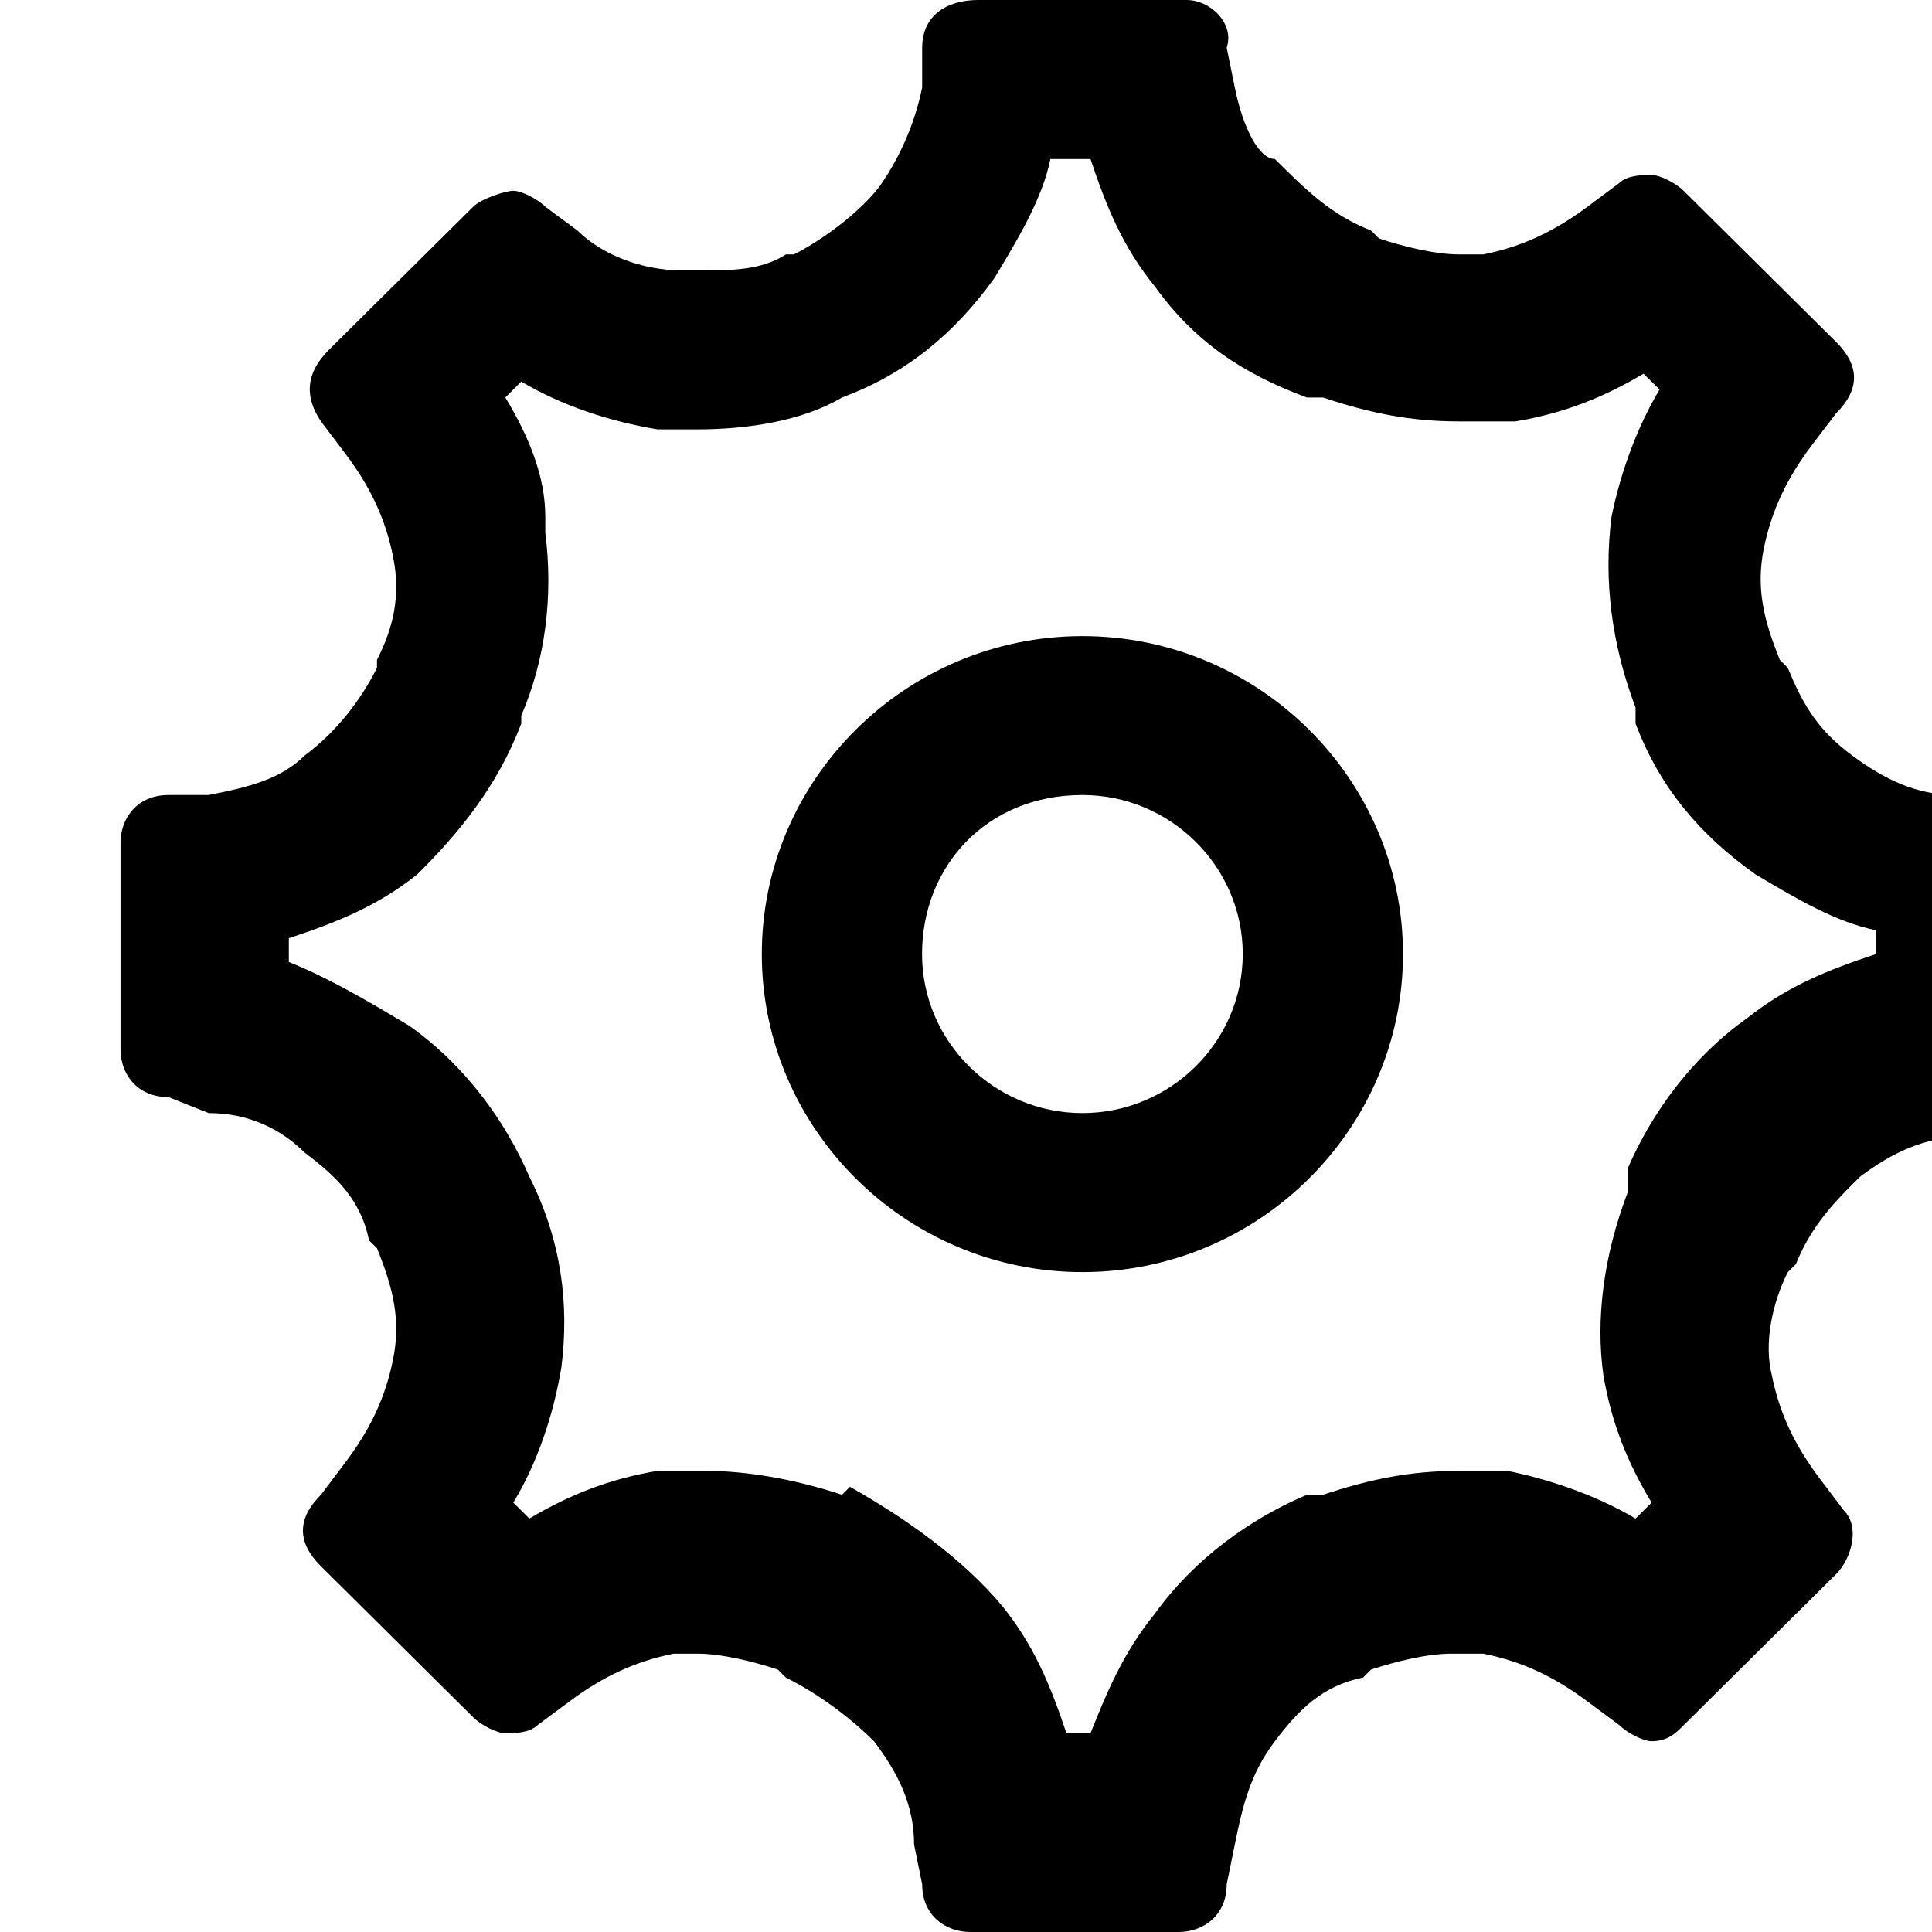<svg  viewBox="0 0 16 16" role="img" width="16" height="16"><g clip-path="url(#clip0)"><path d="M9.031 1.317C9.163 1.712 9.296 2.041 9.562 2.37C9.894 2.831 10.292 3.095 10.823 3.292H10.889H10.956C11.354 3.424 11.686 3.49 12.084 3.49C12.217 3.49 12.35 3.49 12.416 3.49H12.483H12.549C12.947 3.424 13.279 3.292 13.611 3.095L13.744 3.226C13.545 3.556 13.412 3.951 13.346 4.28C13.279 4.807 13.346 5.333 13.545 5.86V5.926V5.992C13.744 6.519 14.076 6.914 14.541 7.243C14.873 7.44 15.205 7.638 15.537 7.704V7.901C15.138 8.033 14.806 8.165 14.474 8.428C14.01 8.757 13.678 9.218 13.479 9.679V9.877C13.279 10.403 13.213 10.93 13.279 11.391C13.346 11.786 13.479 12.115 13.678 12.444L13.545 12.576C13.213 12.379 12.815 12.247 12.483 12.181C12.35 12.181 12.217 12.181 12.084 12.181C11.686 12.181 11.354 12.247 10.956 12.379H10.889H10.823C10.358 12.576 9.894 12.905 9.562 13.366C9.296 13.695 9.163 14.025 9.031 14.354H8.832C8.699 13.959 8.566 13.63 8.3 13.3C7.969 12.905 7.504 12.576 7.039 12.313L6.973 12.379C6.574 12.247 6.176 12.181 5.844 12.181C5.711 12.181 5.579 12.181 5.446 12.181C5.048 12.247 4.716 12.379 4.384 12.576L4.251 12.444C4.45 12.115 4.583 11.72 4.649 11.325C4.716 10.798 4.649 10.272 4.384 9.745C4.185 9.284 3.853 8.823 3.388 8.494C3.056 8.296 2.724 8.099 2.392 7.967V7.77C2.79 7.638 3.122 7.506 3.454 7.243C3.786 6.914 4.118 6.519 4.317 5.992V5.926C4.516 5.465 4.583 4.938 4.516 4.412V4.346V4.28C4.516 3.951 4.384 3.621 4.185 3.292L4.317 3.16C4.649 3.358 5.048 3.49 5.446 3.556C5.579 3.556 5.711 3.556 5.778 3.556C6.176 3.556 6.641 3.49 6.973 3.292C7.504 3.095 7.902 2.765 8.234 2.305C8.433 1.975 8.632 1.646 8.699 1.317H9.031ZM9.827 0H8.101C7.836 0 7.637 0.132 7.637 0.395V0.724C7.57 1.054 7.437 1.317 7.305 1.514C7.172 1.712 6.84 1.975 6.574 2.107H6.508C6.309 2.239 6.043 2.239 5.844 2.239C5.778 2.239 5.711 2.239 5.645 2.239C5.313 2.239 4.981 2.107 4.782 1.909L4.516 1.712C4.45 1.646 4.317 1.58 4.251 1.58C4.185 1.58 3.985 1.646 3.919 1.712L2.724 2.897C2.525 3.095 2.525 3.292 2.658 3.49L2.857 3.753C3.056 4.016 3.189 4.28 3.255 4.609C3.322 4.938 3.255 5.202 3.122 5.465V5.531C2.99 5.794 2.79 6.058 2.525 6.255C2.326 6.453 2.06 6.519 1.728 6.584H1.396C1.131 6.584 0.998 6.782 0.998 6.979V8.691C0.998 8.889 1.131 9.086 1.396 9.086L1.728 9.218C2.06 9.218 2.326 9.35 2.525 9.547C2.79 9.745 2.99 9.942 3.056 10.272L3.122 10.337C3.255 10.667 3.322 10.93 3.255 11.259C3.189 11.588 3.056 11.852 2.857 12.115L2.658 12.379C2.459 12.576 2.459 12.774 2.658 12.971L3.919 14.222C3.985 14.288 4.118 14.354 4.185 14.354C4.251 14.354 4.384 14.354 4.45 14.288L4.716 14.091C4.981 13.893 5.247 13.761 5.579 13.695C5.645 13.695 5.711 13.695 5.778 13.695C5.977 13.695 6.243 13.761 6.442 13.827L6.508 13.893C6.774 14.025 7.039 14.222 7.238 14.42C7.437 14.683 7.57 14.947 7.57 15.276L7.637 15.605C7.637 15.868 7.836 16 8.035 16H9.761C9.96 16 10.159 15.868 10.159 15.605L10.226 15.276C10.292 14.947 10.358 14.683 10.558 14.42C10.757 14.156 10.956 13.959 11.288 13.893L11.354 13.827C11.553 13.761 11.819 13.695 12.018 13.695C12.084 13.695 12.151 13.695 12.284 13.695C12.616 13.761 12.881 13.893 13.147 14.091L13.412 14.288C13.479 14.354 13.611 14.42 13.678 14.42C13.81 14.42 13.877 14.354 13.943 14.288L15.205 13.037C15.337 12.905 15.404 12.642 15.271 12.51L15.072 12.247C14.873 11.983 14.74 11.72 14.674 11.391C14.607 11.128 14.674 10.798 14.806 10.535L14.873 10.469C15.005 10.14 15.205 9.942 15.404 9.745C15.669 9.547 15.935 9.416 16.267 9.416L16.599 9.35C16.864 9.35 16.997 9.152 16.997 8.955V7.243C16.997 7.045 16.864 6.848 16.599 6.848L16.2 6.584C15.868 6.584 15.603 6.453 15.337 6.255C15.072 6.058 14.939 5.86 14.806 5.531L14.74 5.465C14.607 5.136 14.541 4.872 14.607 4.543C14.674 4.214 14.806 3.951 15.005 3.687L15.205 3.424C15.404 3.226 15.404 3.029 15.205 2.831L13.943 1.58C13.877 1.514 13.744 1.449 13.678 1.449C13.611 1.449 13.479 1.449 13.412 1.514L13.147 1.712C12.881 1.909 12.616 2.041 12.284 2.107C12.217 2.107 12.151 2.107 12.084 2.107C11.885 2.107 11.62 2.041 11.421 1.975L11.354 1.909C11.022 1.778 10.823 1.58 10.558 1.317C10.425 1.317 10.292 1.054 10.226 0.724L10.159 0.395C10.226 0.198 10.027 0 9.827 0Z"></path><path d="M8.964 6.584C9.694 6.584 10.292 7.177 10.292 7.901C10.292 8.626 9.694 9.218 8.964 9.218C8.234 9.218 7.636 8.626 7.636 7.901C7.636 7.177 8.167 6.584 8.964 6.584ZM8.964 5.268C7.504 5.268 6.309 6.453 6.309 7.901C6.309 9.35 7.504 10.535 8.964 10.535C10.425 10.535 11.619 9.35 11.619 7.901C11.619 6.453 10.425 5.268 8.964 5.268Z"></path></g><defs><clipPath id="clip0"><rect width="16" height="16"  transform="translate(0.998)"></rect></clipPath></defs><title>Search</title></svg>
